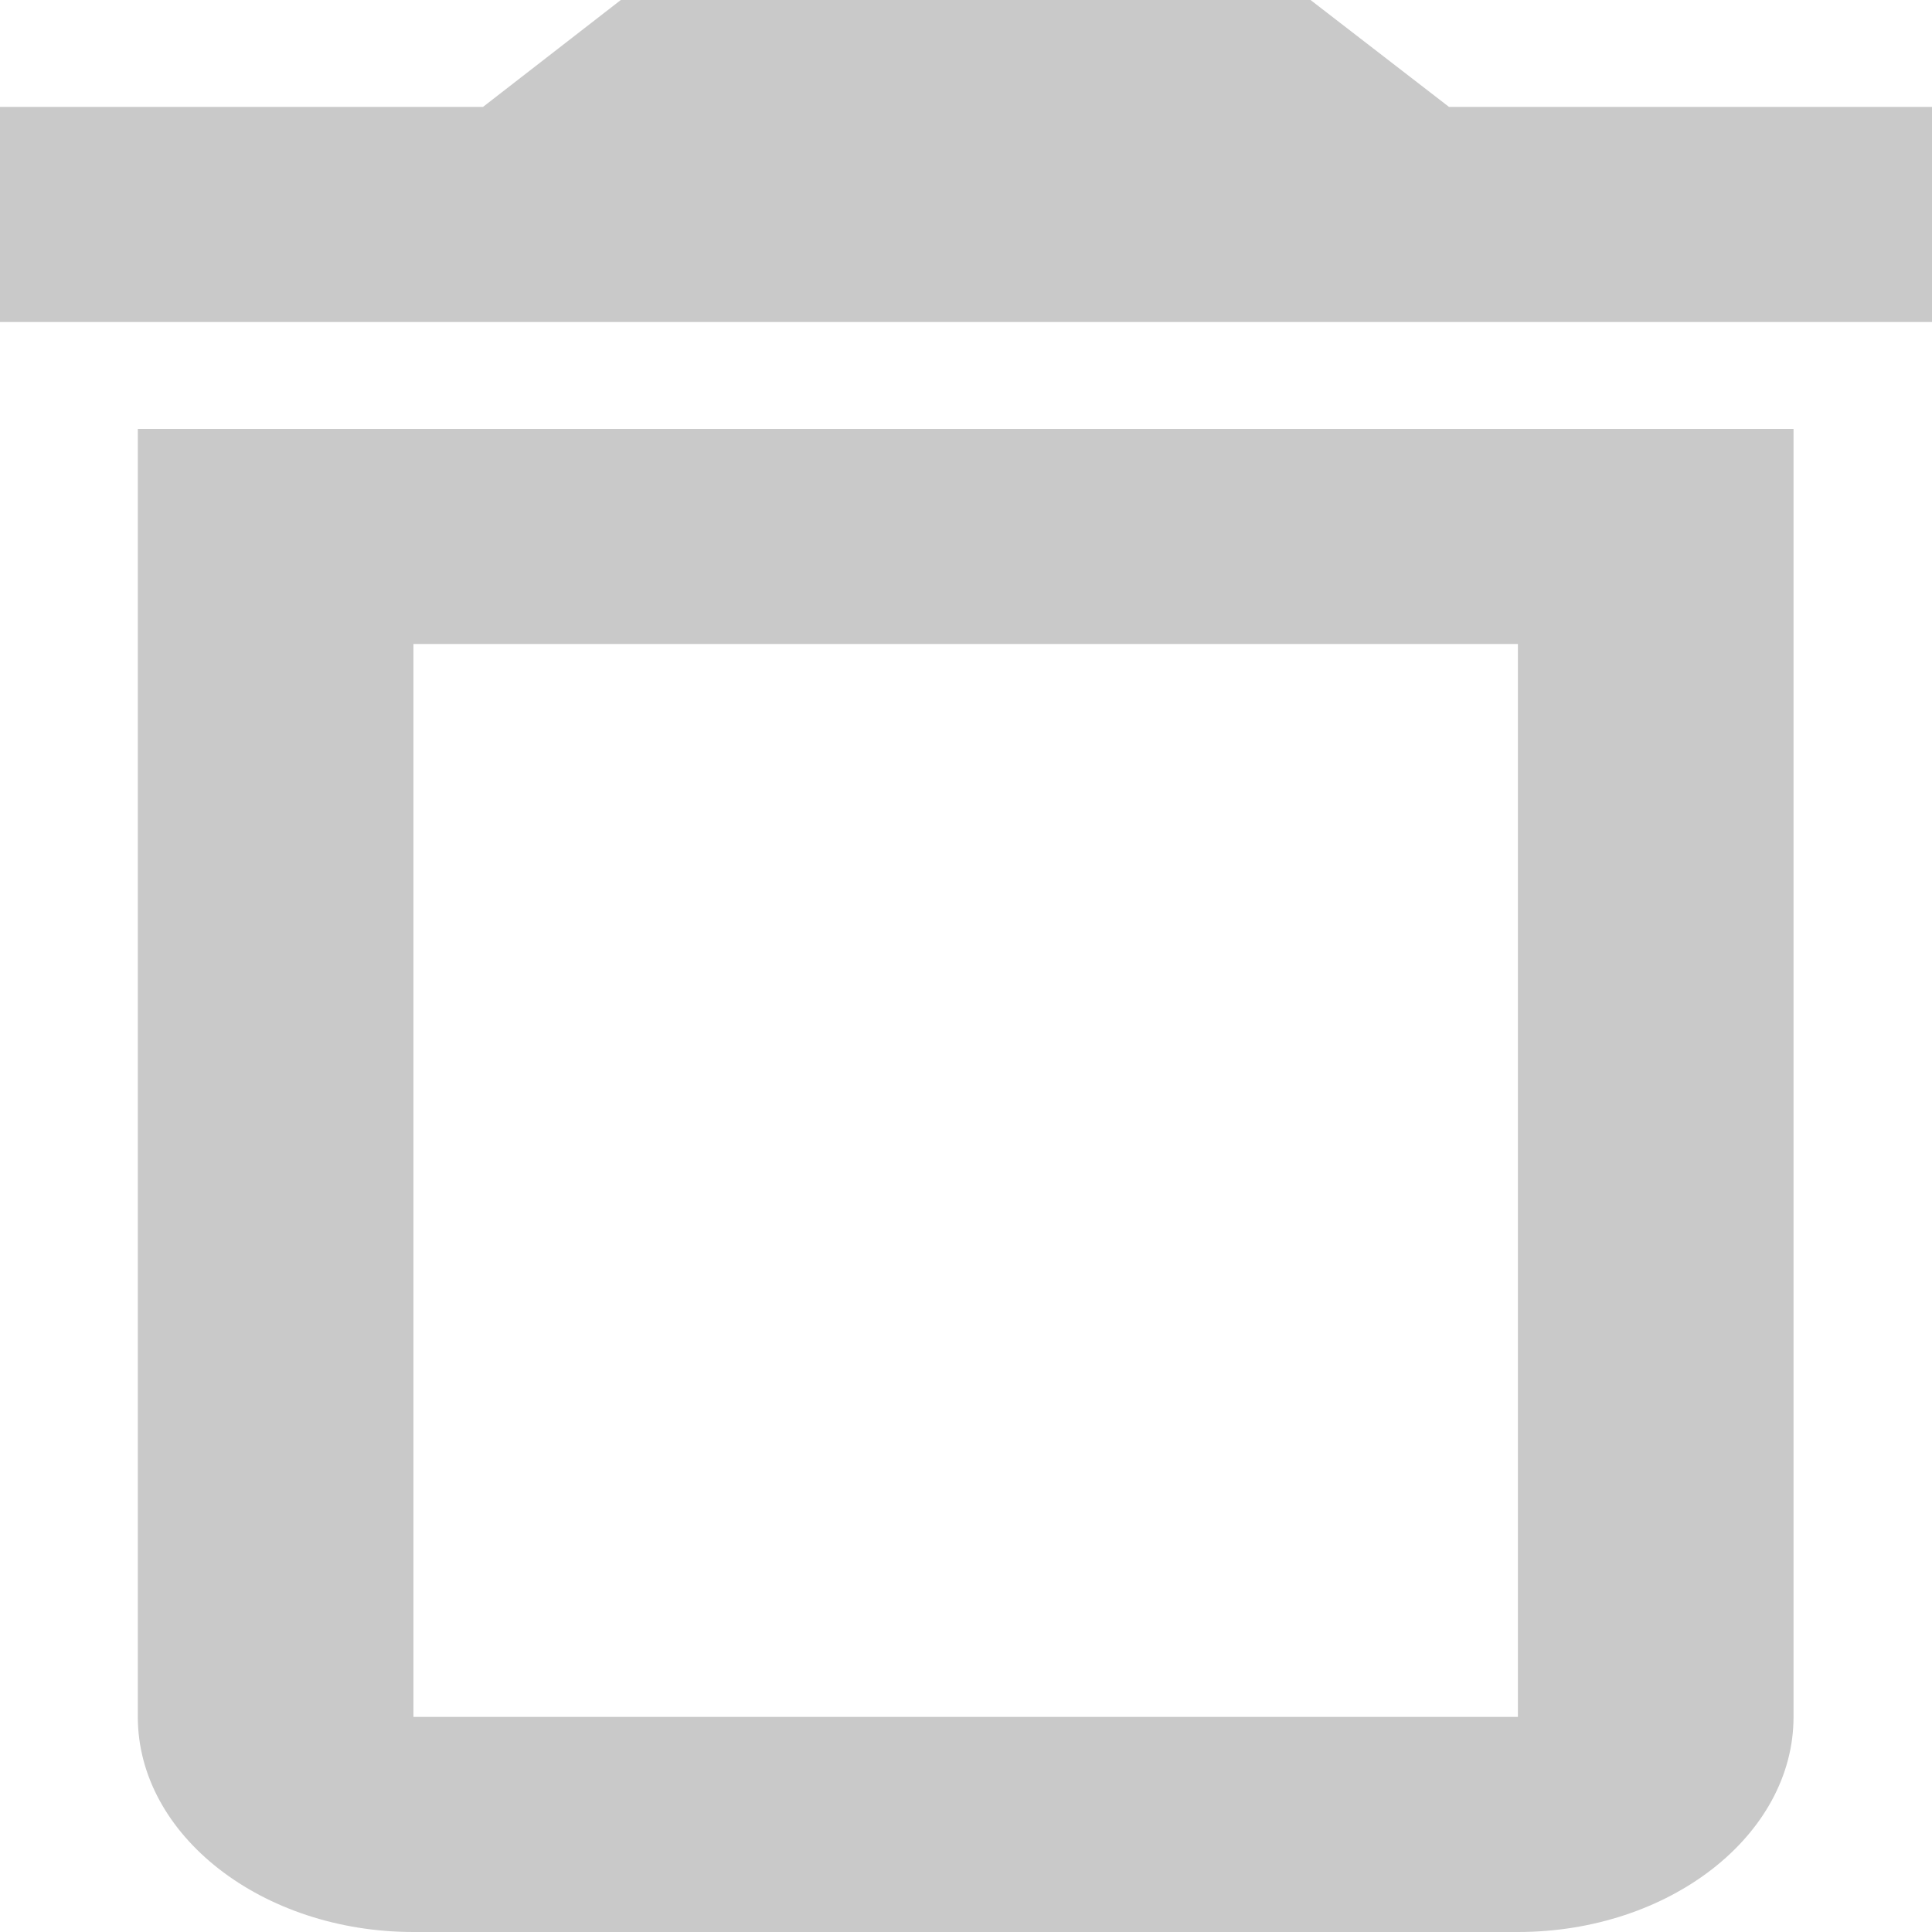 <svg width="30" height="30" viewBox="0 0 30 30" fill="none" xmlns="http://www.w3.org/2000/svg" xmlns:xlink="http://www.w3.org/1999/xlink">
	<desc>
			Created with Pixso.
	</desc>
	<defs/>
	<path id="矢量 92" d="M2.14 26.66C2.14 28.5 4.07 30 6.42 30L23.57 30C25.92 30 27.85 28.5 27.85 26.66L27.85 6.66L2.14 6.66L2.14 26.66ZM6.42 10L23.57 10L23.57 26.66L6.42 26.66L6.42 10ZM22.5 1.66L20.35 0L9.64 0L7.5 1.66L0 1.66L0 5L30 5L30 1.66L22.5 1.66Z" fill="#C9C9C9" fill-opacity="1" fill-rule="evenodd"/>
</svg>
